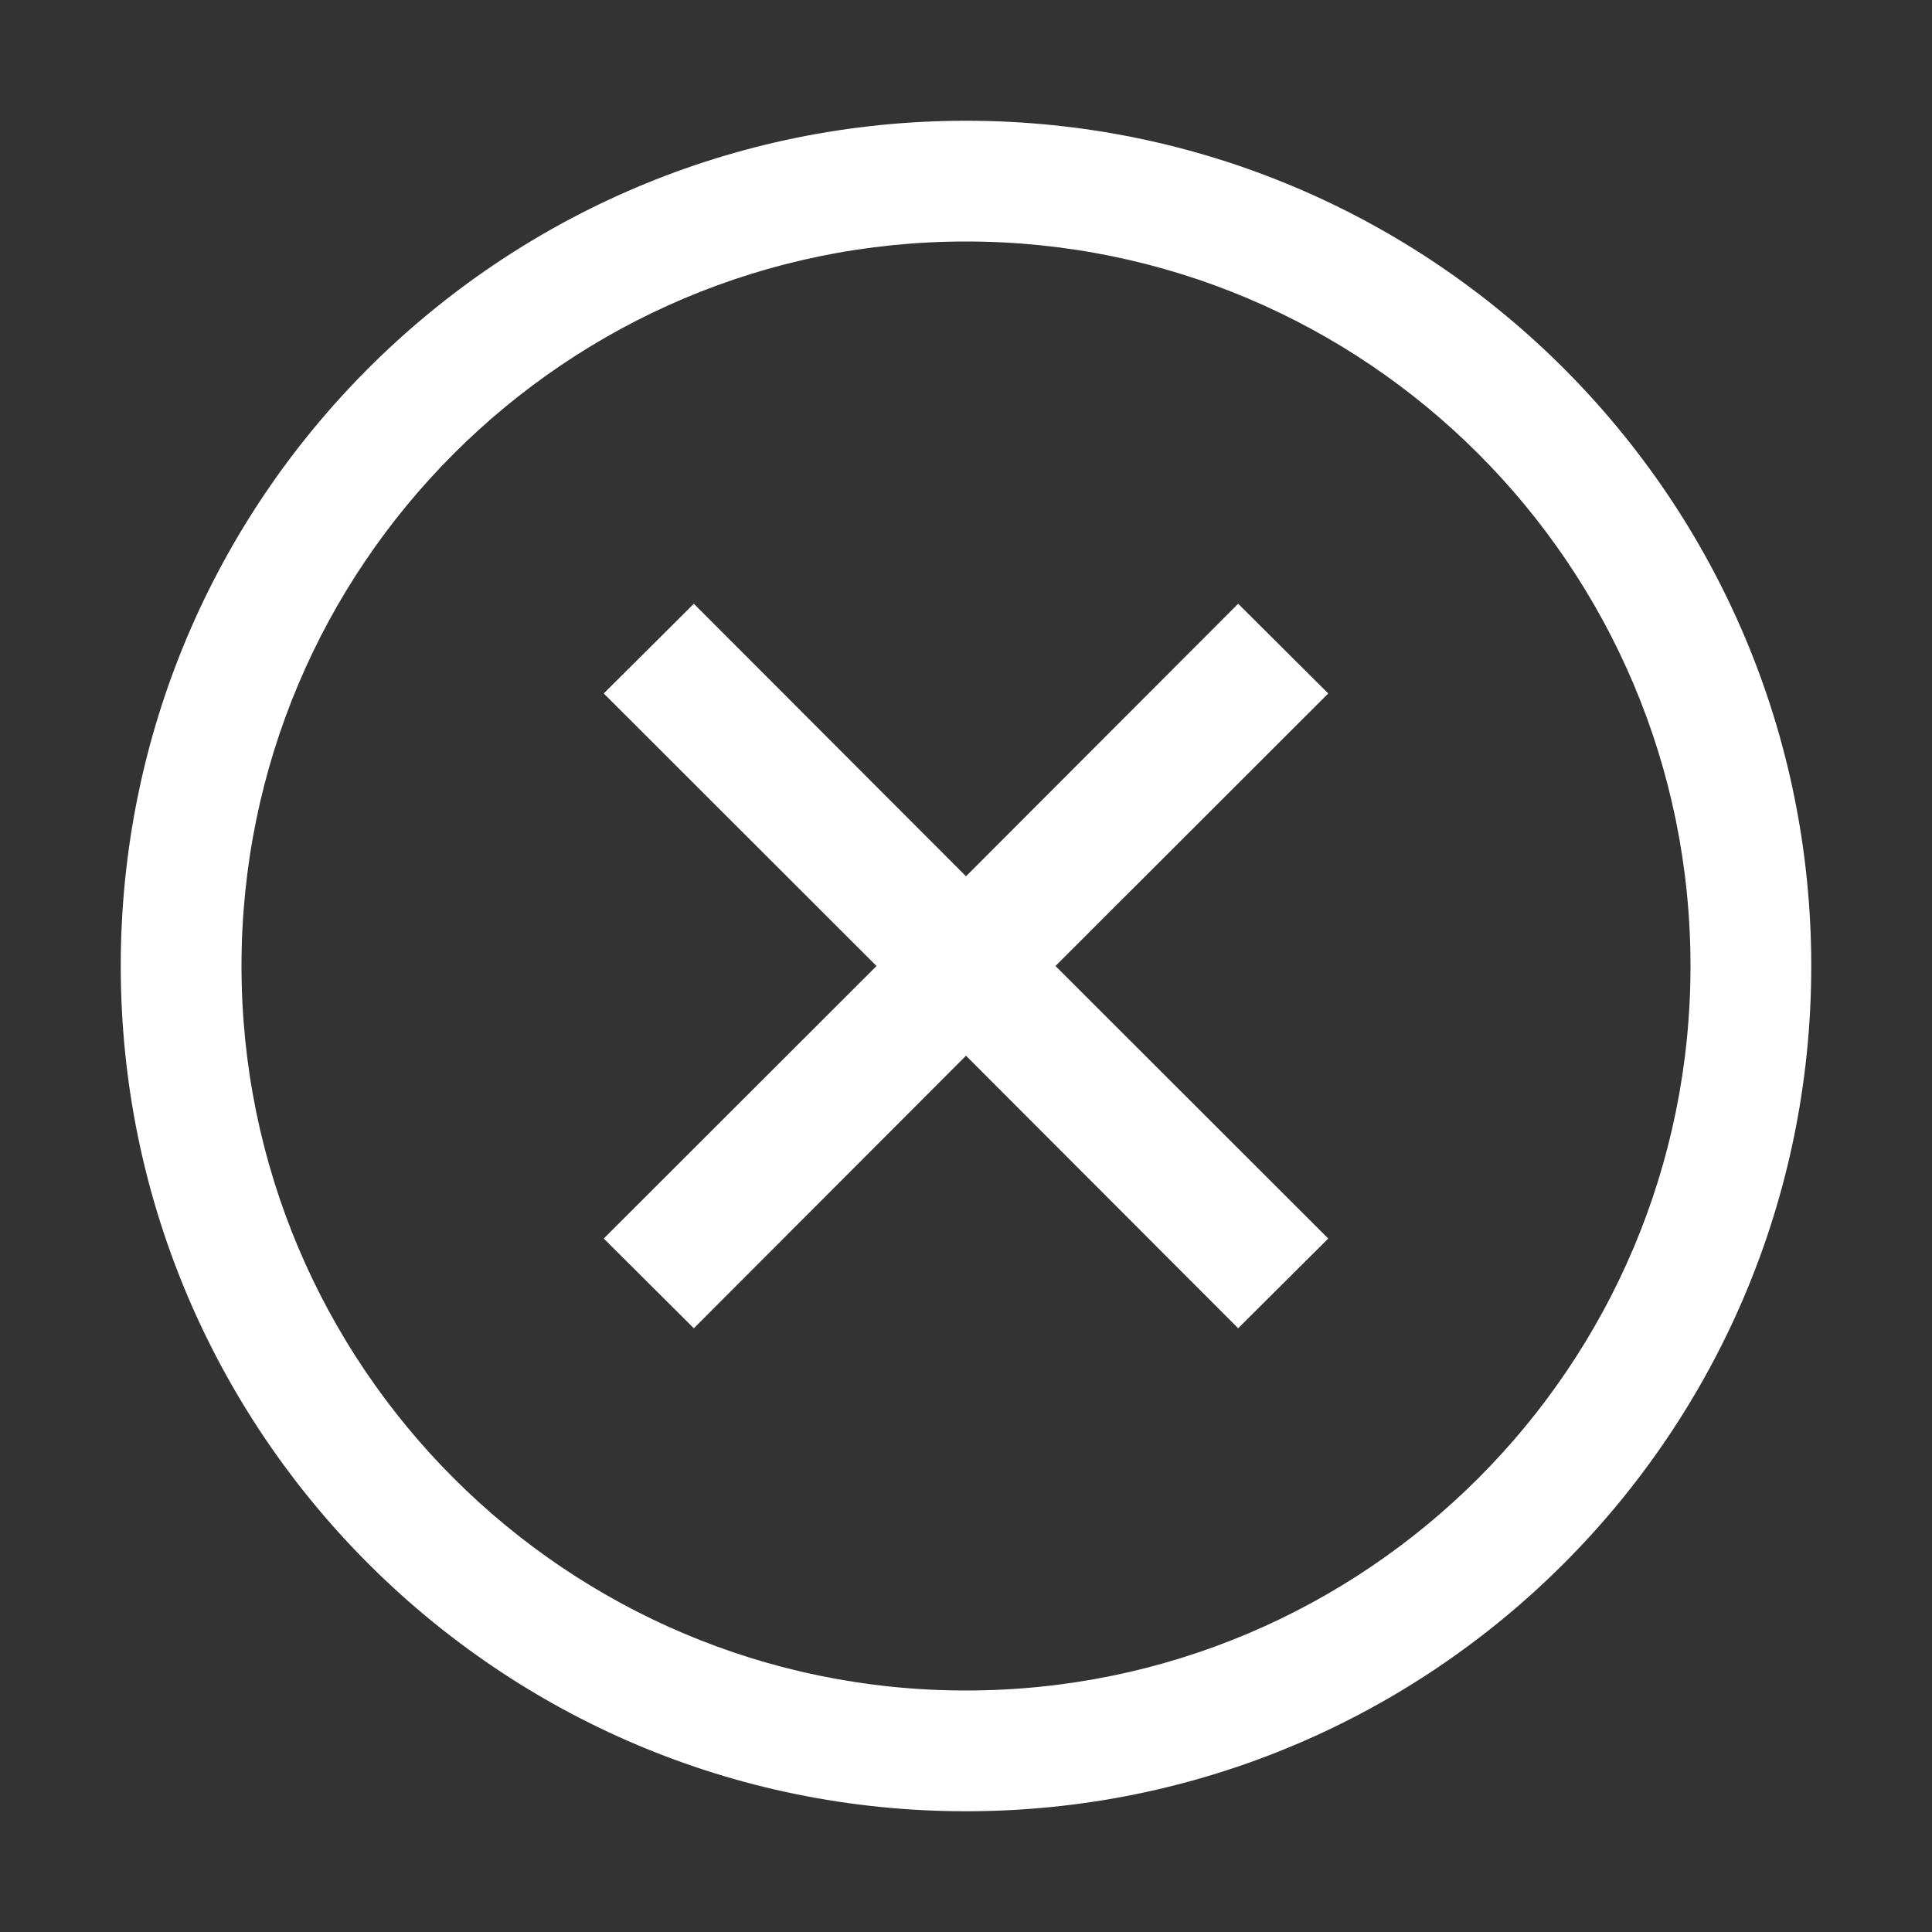 <svg xmlns="http://www.w3.org/2000/svg" width="16" height="16" viewBox="0 0 16 16">
  <rect x="0" y="0" width="16" height="16" fill="#333333" stroke="none"/>
  <g fill="none" fill-rule="evenodd">
    <rect width="16" height="16"/>
    <path fill="#FFF" d="M15,8 C15,11.866 11.866,15 8,15 C4.134,15 1,11.866 1,8 C1,4.134 4.134,1 8,1 C11.866,1 15,4.134 15,8 L15,8 Z M8,14 C11.313,14 14,11.313 14,8 C14,4.687 11.313,2 8,2 C4.687,2 2,4.687 2,8 C2,11.313 4.687,14 8,14 L8,14 Z M7.259,8 L5,10.257 L5.746,11 L8,8.743 L10.254,11 L11,10.257 L8.741,8 L11,5.743 L10.254,5 L8,7.257 L5.746,5 L5,5.743 L7.259,8 Z"/>
  </g>
</svg>
